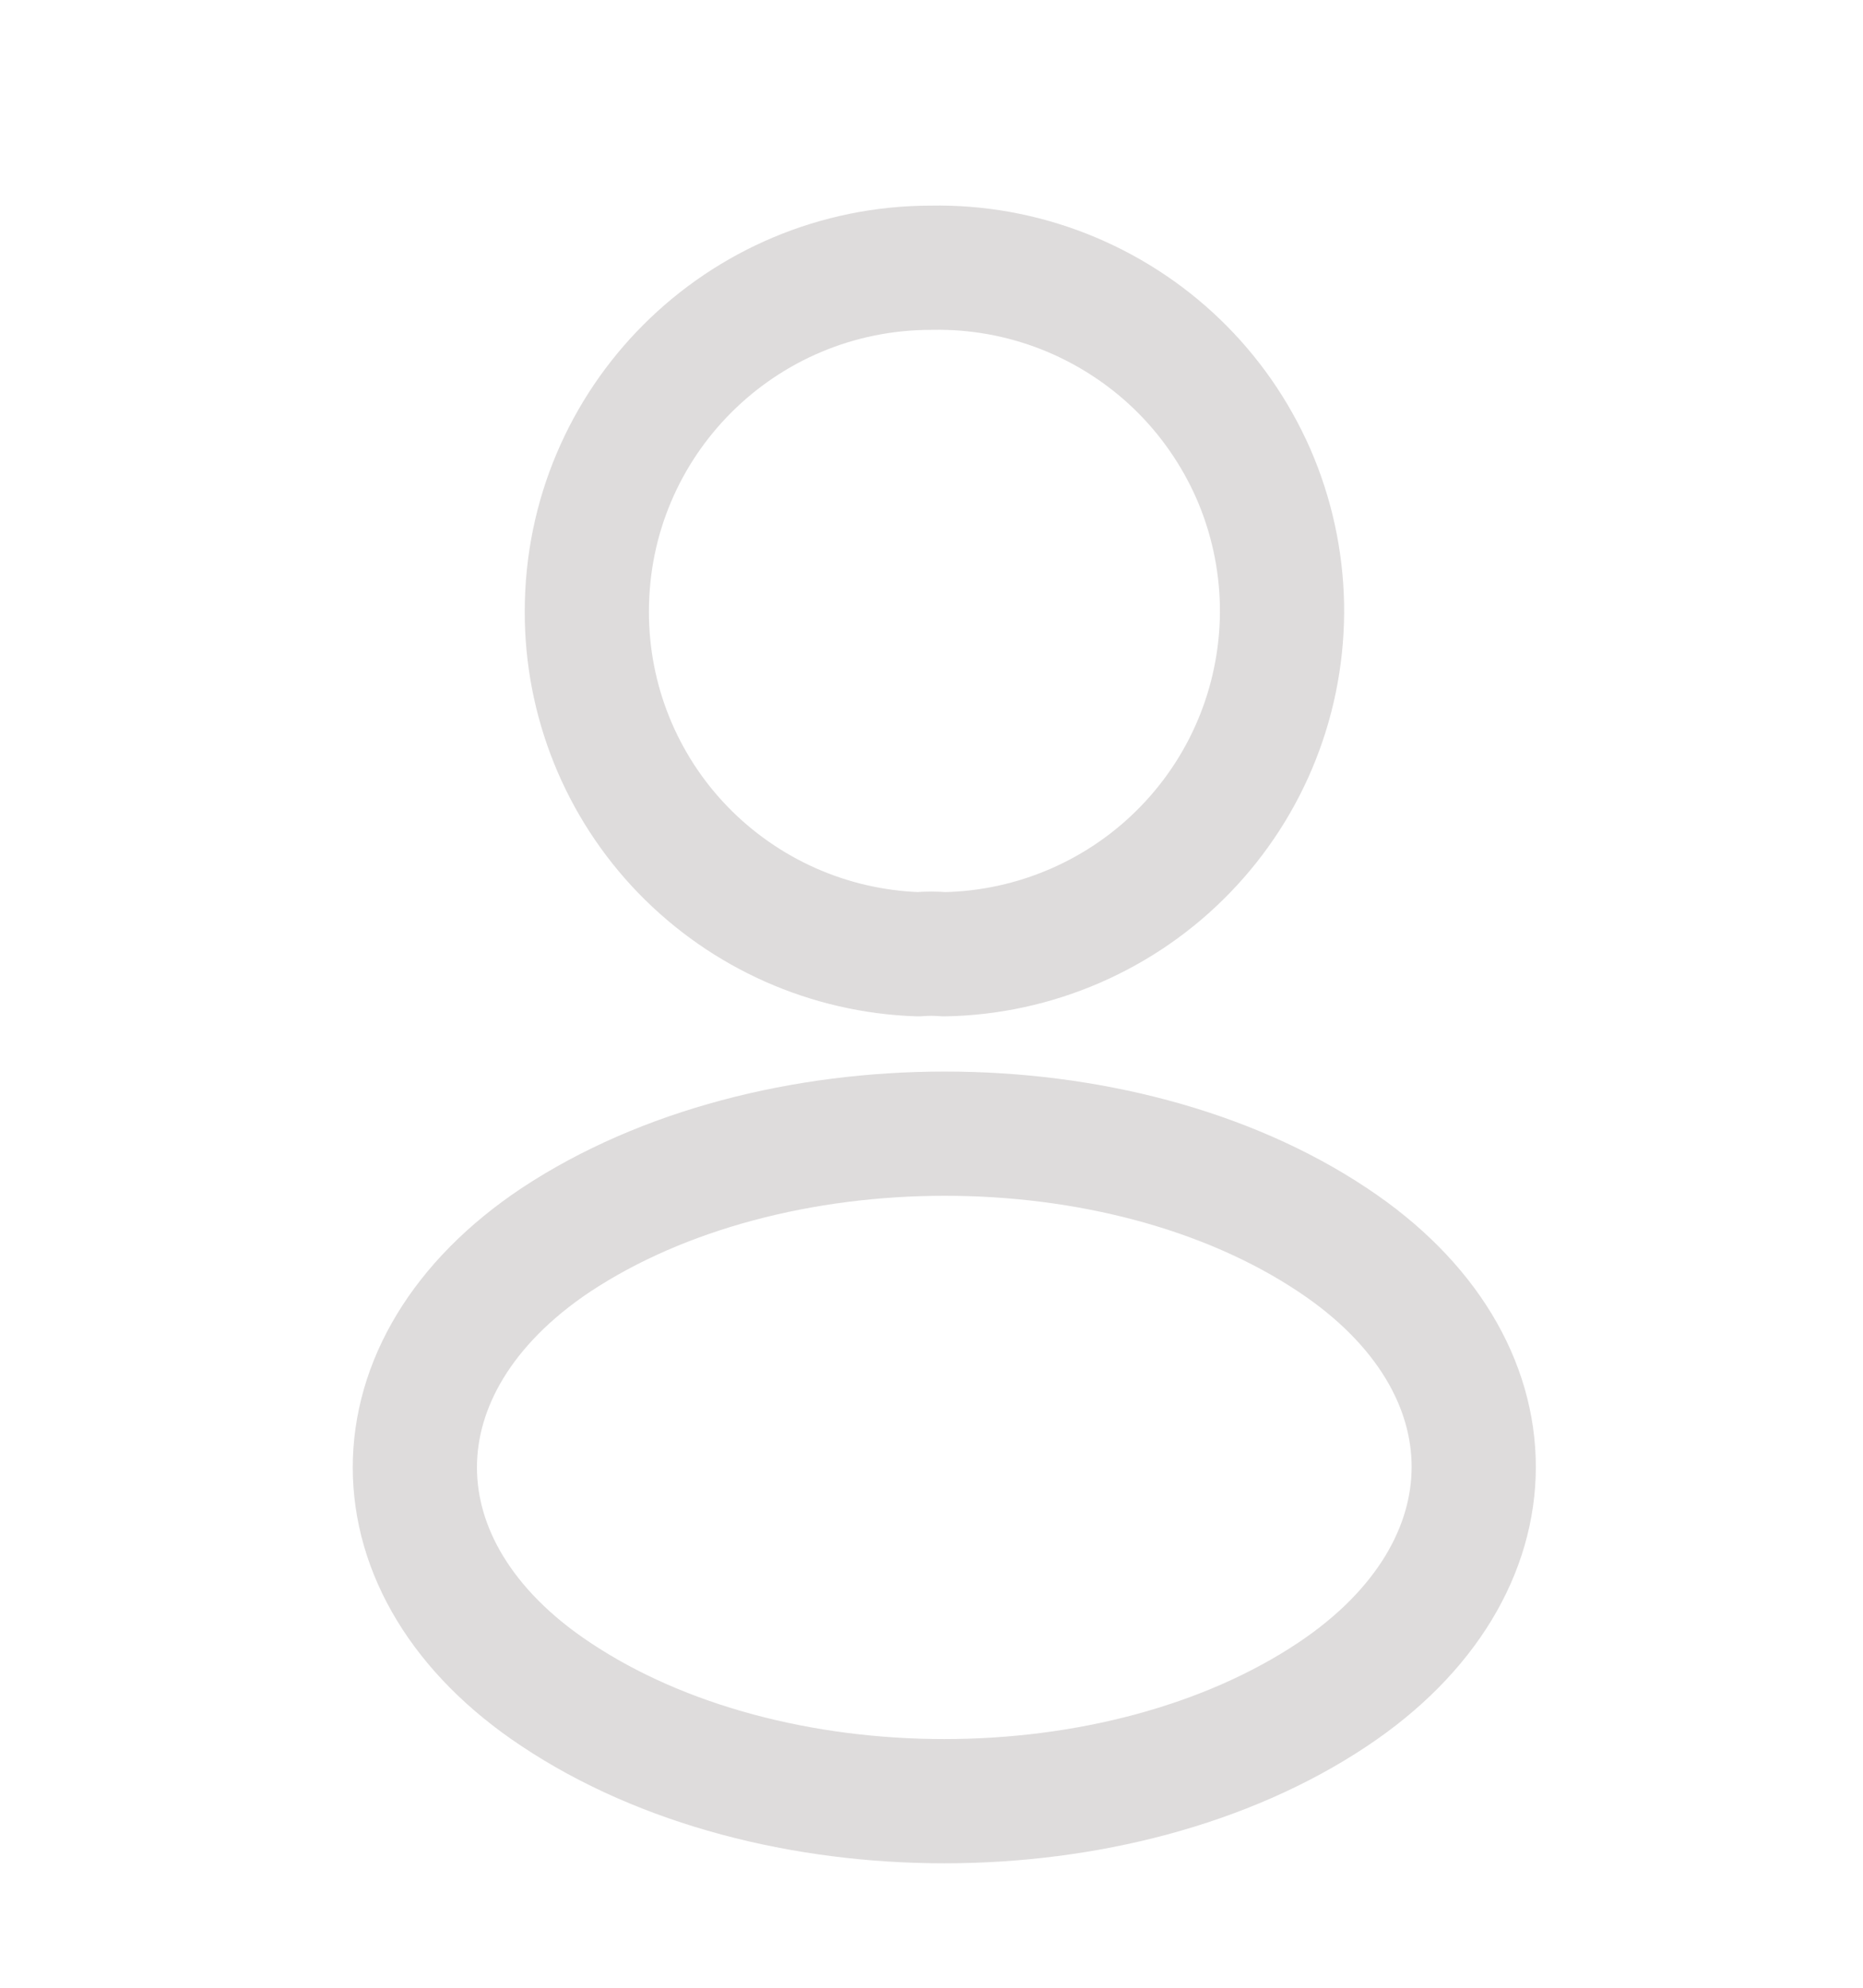 <svg width="15" height="16" viewBox="0 0 15 16" fill="none" xmlns="http://www.w3.org/2000/svg">
<path d="M7.6 7.681C7.537 7.675 7.462 7.675 7.394 7.681C6.676 7.657 5.997 7.355 5.498 6.84C5 6.325 4.723 5.637 4.725 4.921C4.725 3.395 5.962 2.155 7.5 2.155C7.864 2.148 8.226 2.213 8.565 2.346C8.903 2.479 9.213 2.677 9.475 2.929C9.737 3.181 9.946 3.482 10.092 3.814C10.237 4.147 10.315 4.505 10.322 4.868C10.328 5.231 10.263 5.592 10.13 5.929C9.997 6.267 9.798 6.576 9.545 6.837C9.293 7.098 8.991 7.307 8.657 7.452C8.323 7.597 7.964 7.675 7.6 7.681V7.681ZM4.475 9.981C2.962 10.99 2.962 12.635 4.475 13.638C6.194 14.785 9.012 14.785 10.731 13.638C12.244 12.629 12.244 10.984 10.731 9.981C9.019 8.84 6.2 8.84 4.475 9.981V9.981Z" stroke="#DEDCDC" stroke-linecap="round" stroke-linejoin="round"/>
</svg>
